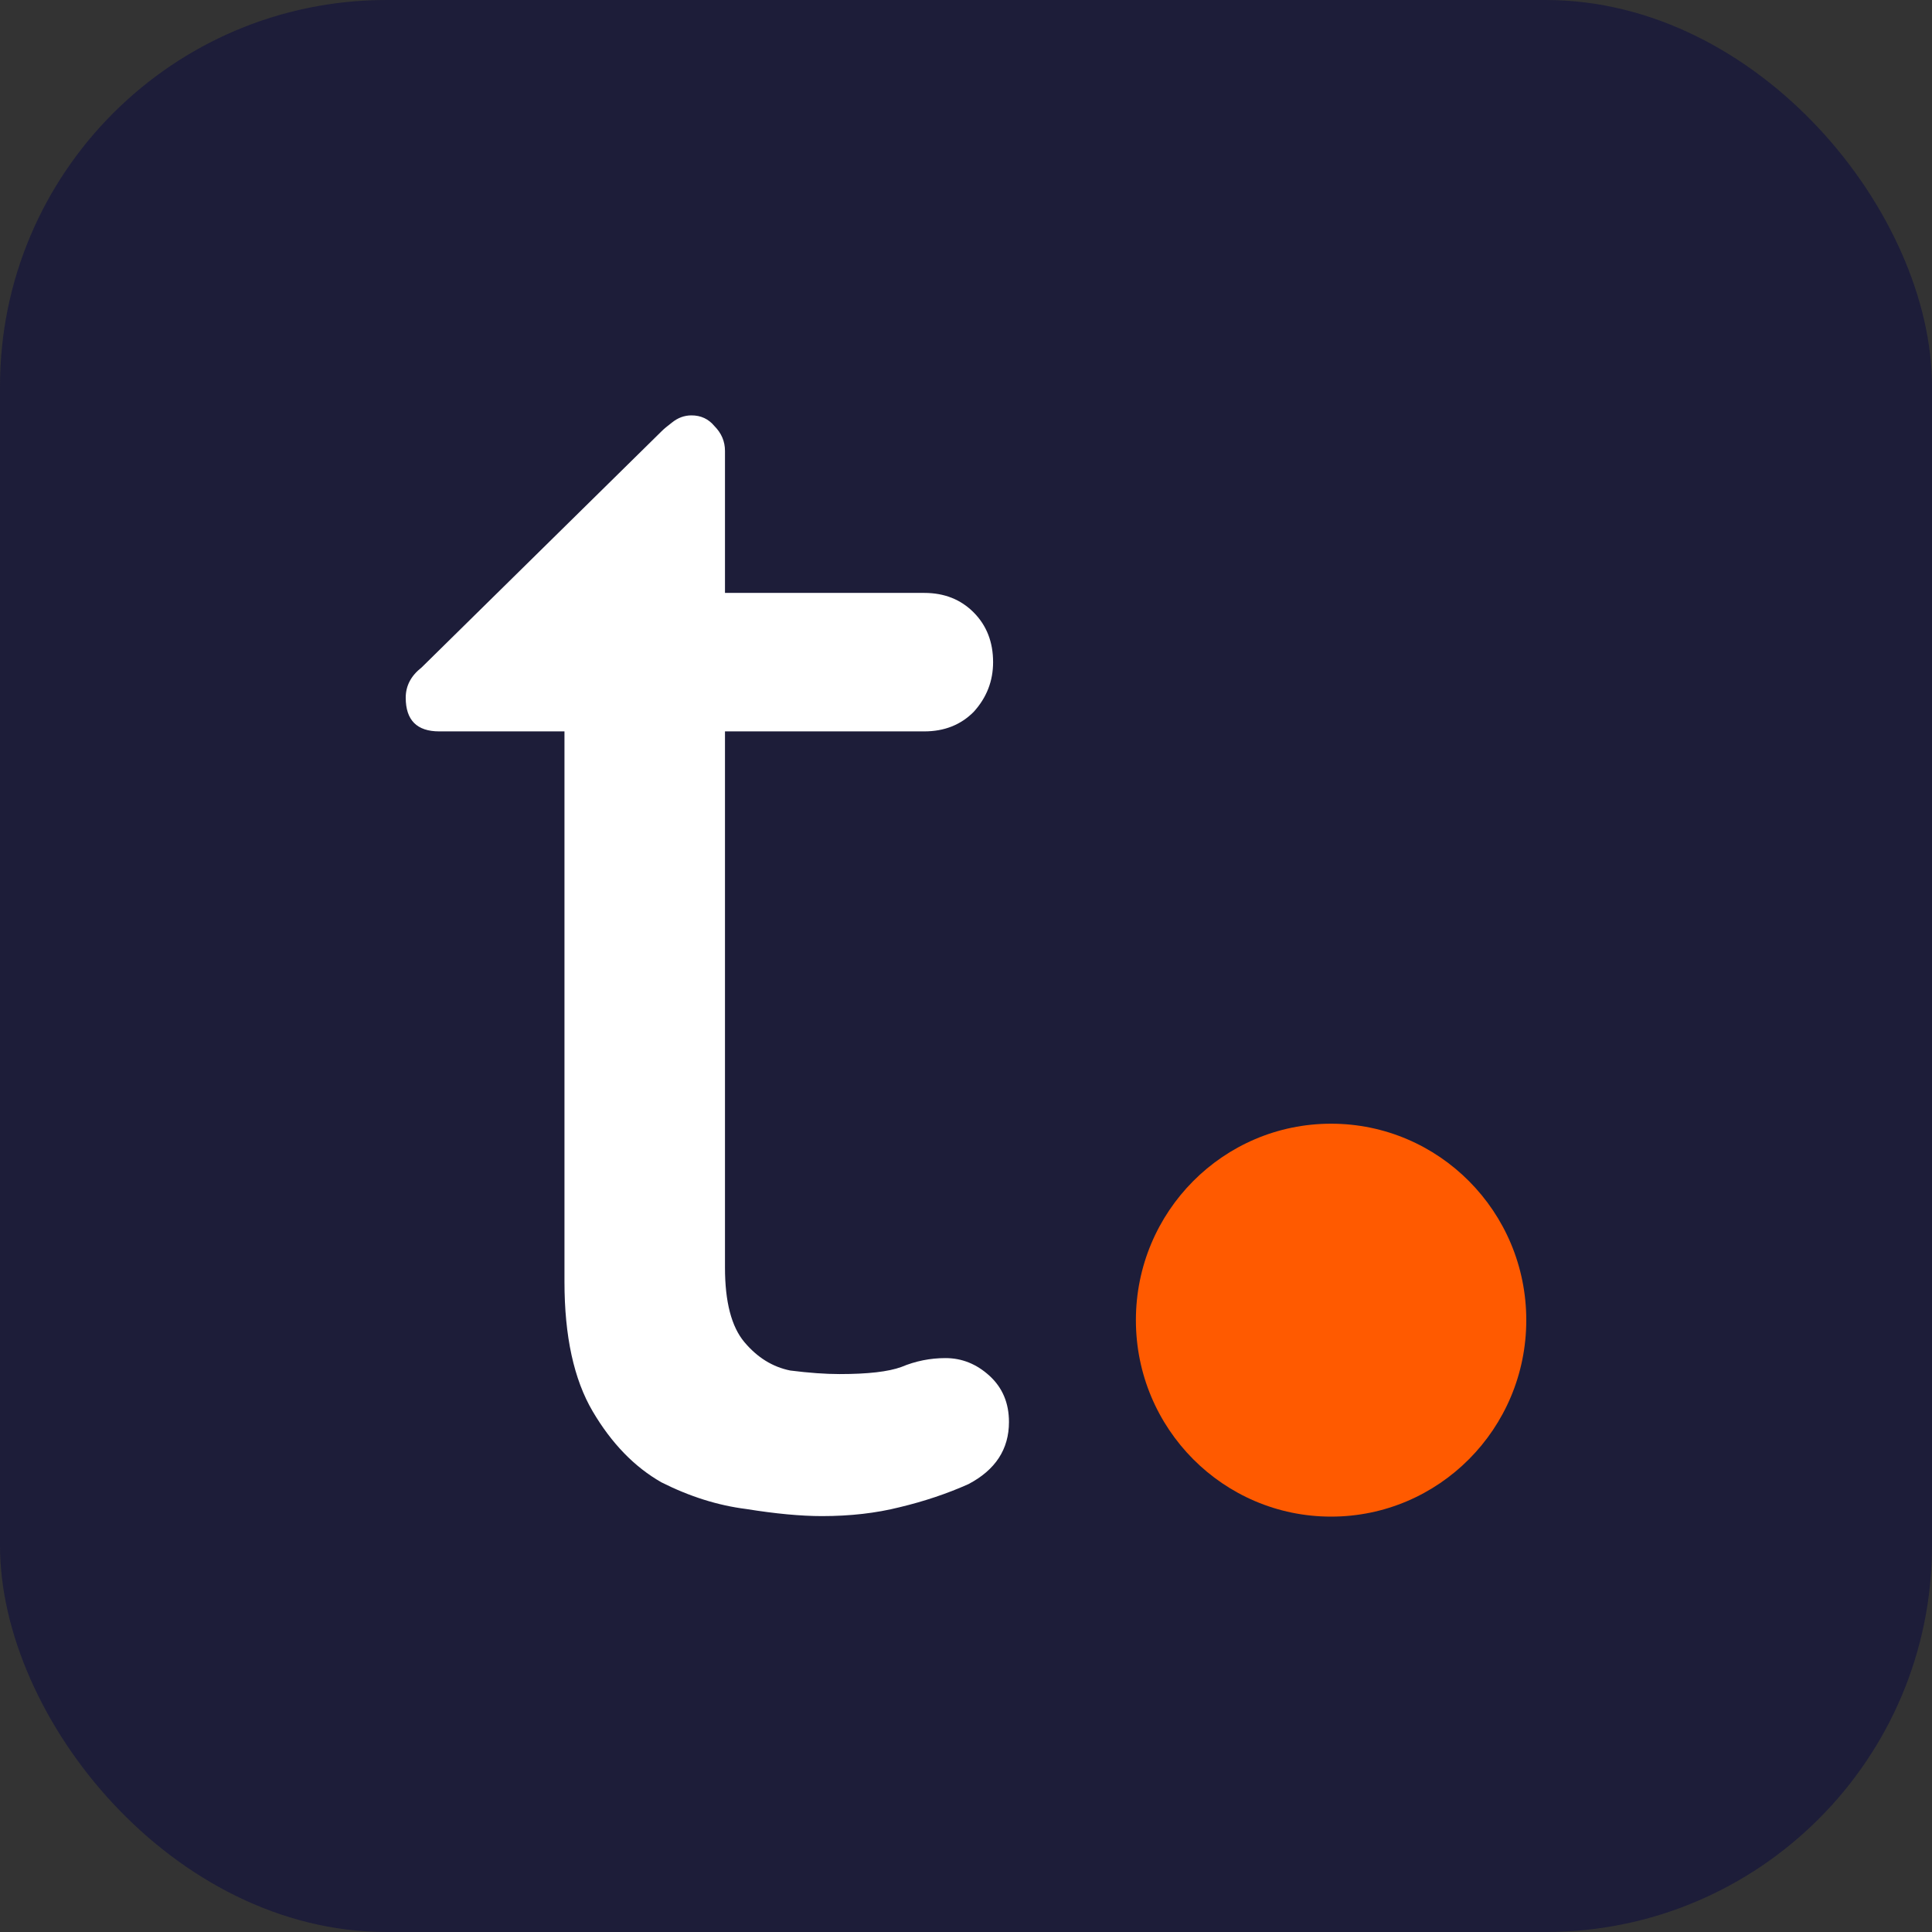 <svg width="256" height="256" viewBox="0 0 256 256" fill="none" xmlns="http://www.w3.org/2000/svg">
<rect x="0" y="0" width="256" height="256" fill="#333333" stroke="none"/>
<rect width="256" height="256" rx="51.2" fill="#1D1D39"/>
<path d="M108.918 200.891C106.114 200.891 102.764 200.577 98.868 199.95C95.129 199.479 91.389 198.303 87.65 196.421C84.066 194.382 81.027 191.246 78.534 187.012C76.041 182.777 74.795 177.053 74.795 169.839V96.913H58.2C55.24 96.913 53.76 95.424 53.76 92.444C53.76 90.875 54.461 89.542 55.863 88.445L87.65 57.157C87.961 56.844 88.429 56.452 89.052 55.981C89.831 55.354 90.688 55.04 91.623 55.04C92.869 55.04 93.882 55.511 94.661 56.452C95.596 57.392 96.064 58.49 96.064 59.745V78.564H122.474C125.123 78.564 127.305 79.427 129.019 81.152C130.733 82.877 131.59 85.073 131.59 87.739C131.59 90.248 130.733 92.444 129.019 94.326C127.305 96.051 125.123 96.913 122.474 96.913H96.064V167.957C96.064 172.505 96.921 175.798 98.635 177.837C100.349 179.876 102.374 181.13 104.711 181.601C107.204 181.915 109.386 182.071 111.256 182.071C114.995 182.071 117.722 181.758 119.436 181.13C121.306 180.346 123.253 179.954 125.279 179.954C127.46 179.954 129.408 180.738 131.122 182.307C132.836 183.875 133.693 185.914 133.693 188.423C133.693 192.03 131.901 194.775 128.317 196.657C125.513 197.911 122.474 198.931 119.202 199.715C116.086 200.499 112.658 200.891 108.918 200.891Z" fill="white"/>
<path d="M202.24 174.928C202.24 189.305 190.66 200.96 176.376 200.96C162.092 200.96 150.512 189.305 150.512 174.928C150.512 160.551 162.092 148.896 176.376 148.896C190.66 148.896 202.24 160.551 202.24 174.928Z" fill="#FF5A00"/>
</svg>
